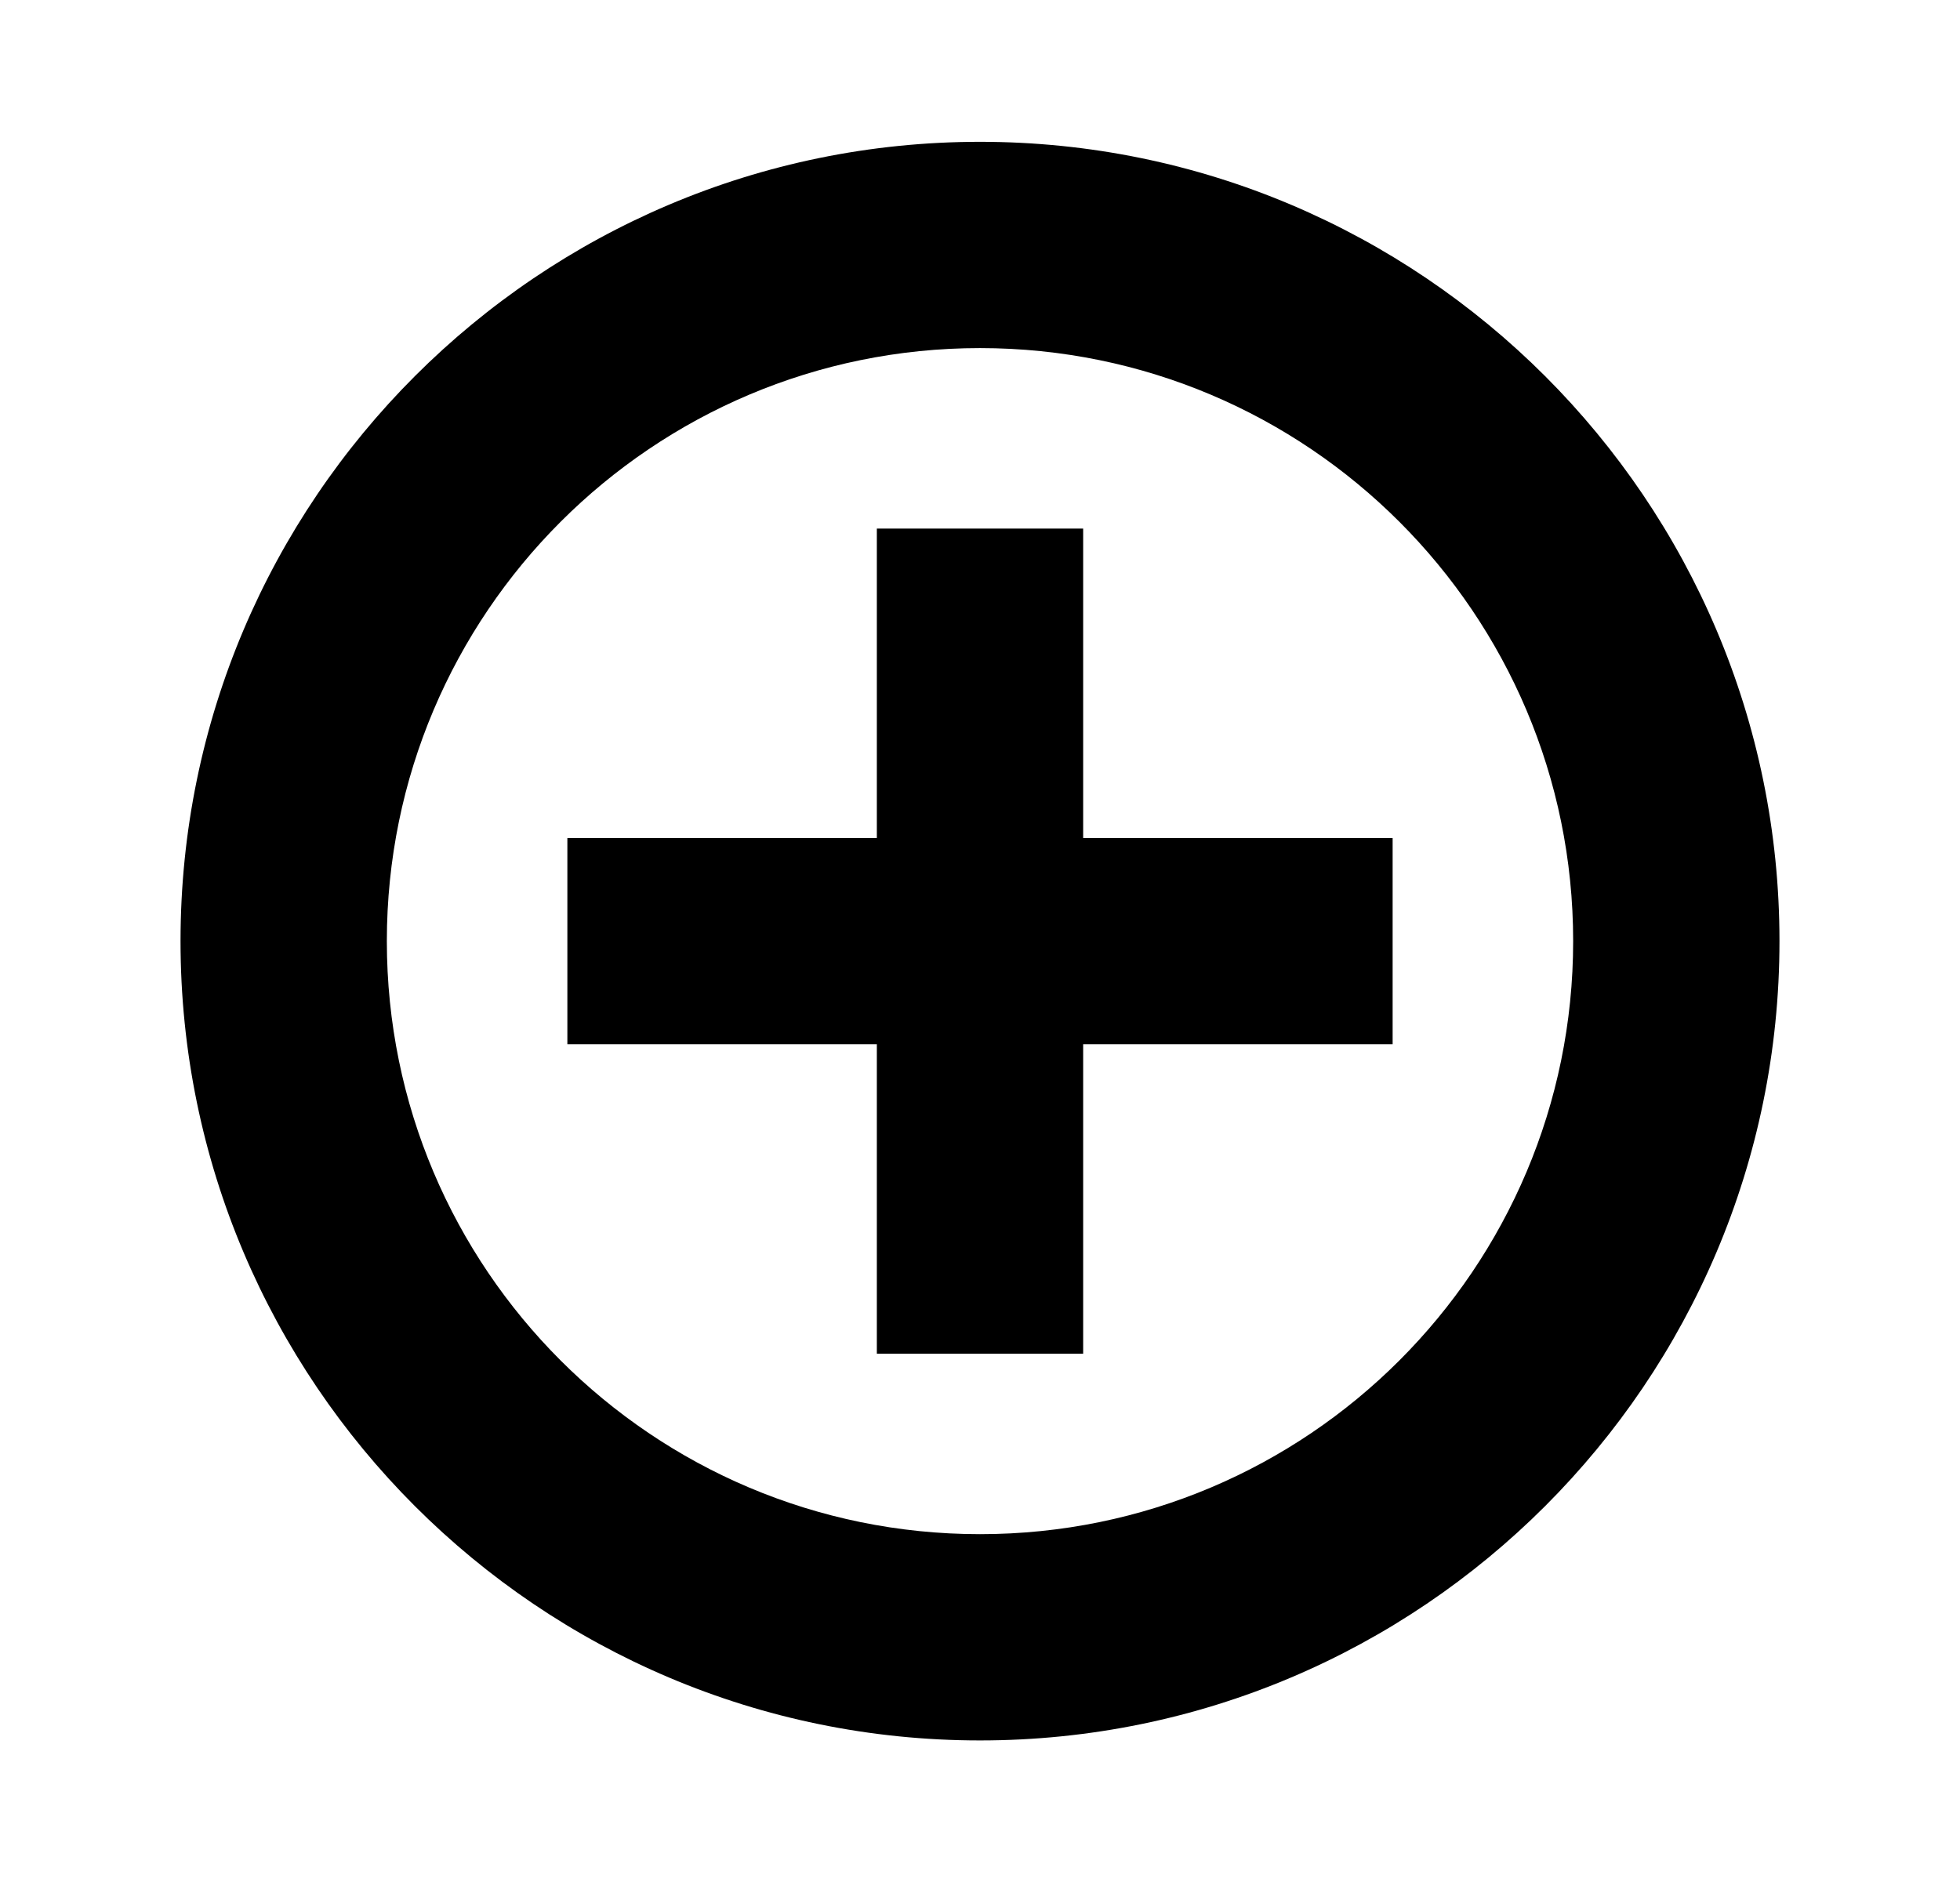 <?xml version="1.0" encoding="utf-8"?>
<!-- Generator: Adobe Illustrator 21.1.0, SVG Export Plug-In . SVG Version: 6.00 Build 0)  -->
<svg version="1.1" id="Layer_1" xmlns="http://www.w3.org/2000/svg" xmlns:xlink="http://www.w3.org/1999/xlink" x="0px" y="0px"
	 viewBox="0 0 76 73" style="enable-background:new 0 0 76 73;" xml:space="preserve">
<g>
	<path d="M38,5.5c-17.1,0-31,13.9-31,31s13.9,31,31,31s31-13.9,31-31S55.1,5.5,38,5.5z M38,59.5c-12.7,0-23-10.3-23-23
		s10.3-23,23-23s23,10.3,23,23S50.7,59.5,38,59.5z"/>
	<polygon points="42,20.5 34,20.5 34,32.5 22,32.5 22,40.5 34,40.5 34,52.5 42,52.5 42,40.5 54,40.5 54,32.5 42,32.5 	"/>
</g>
</svg>

